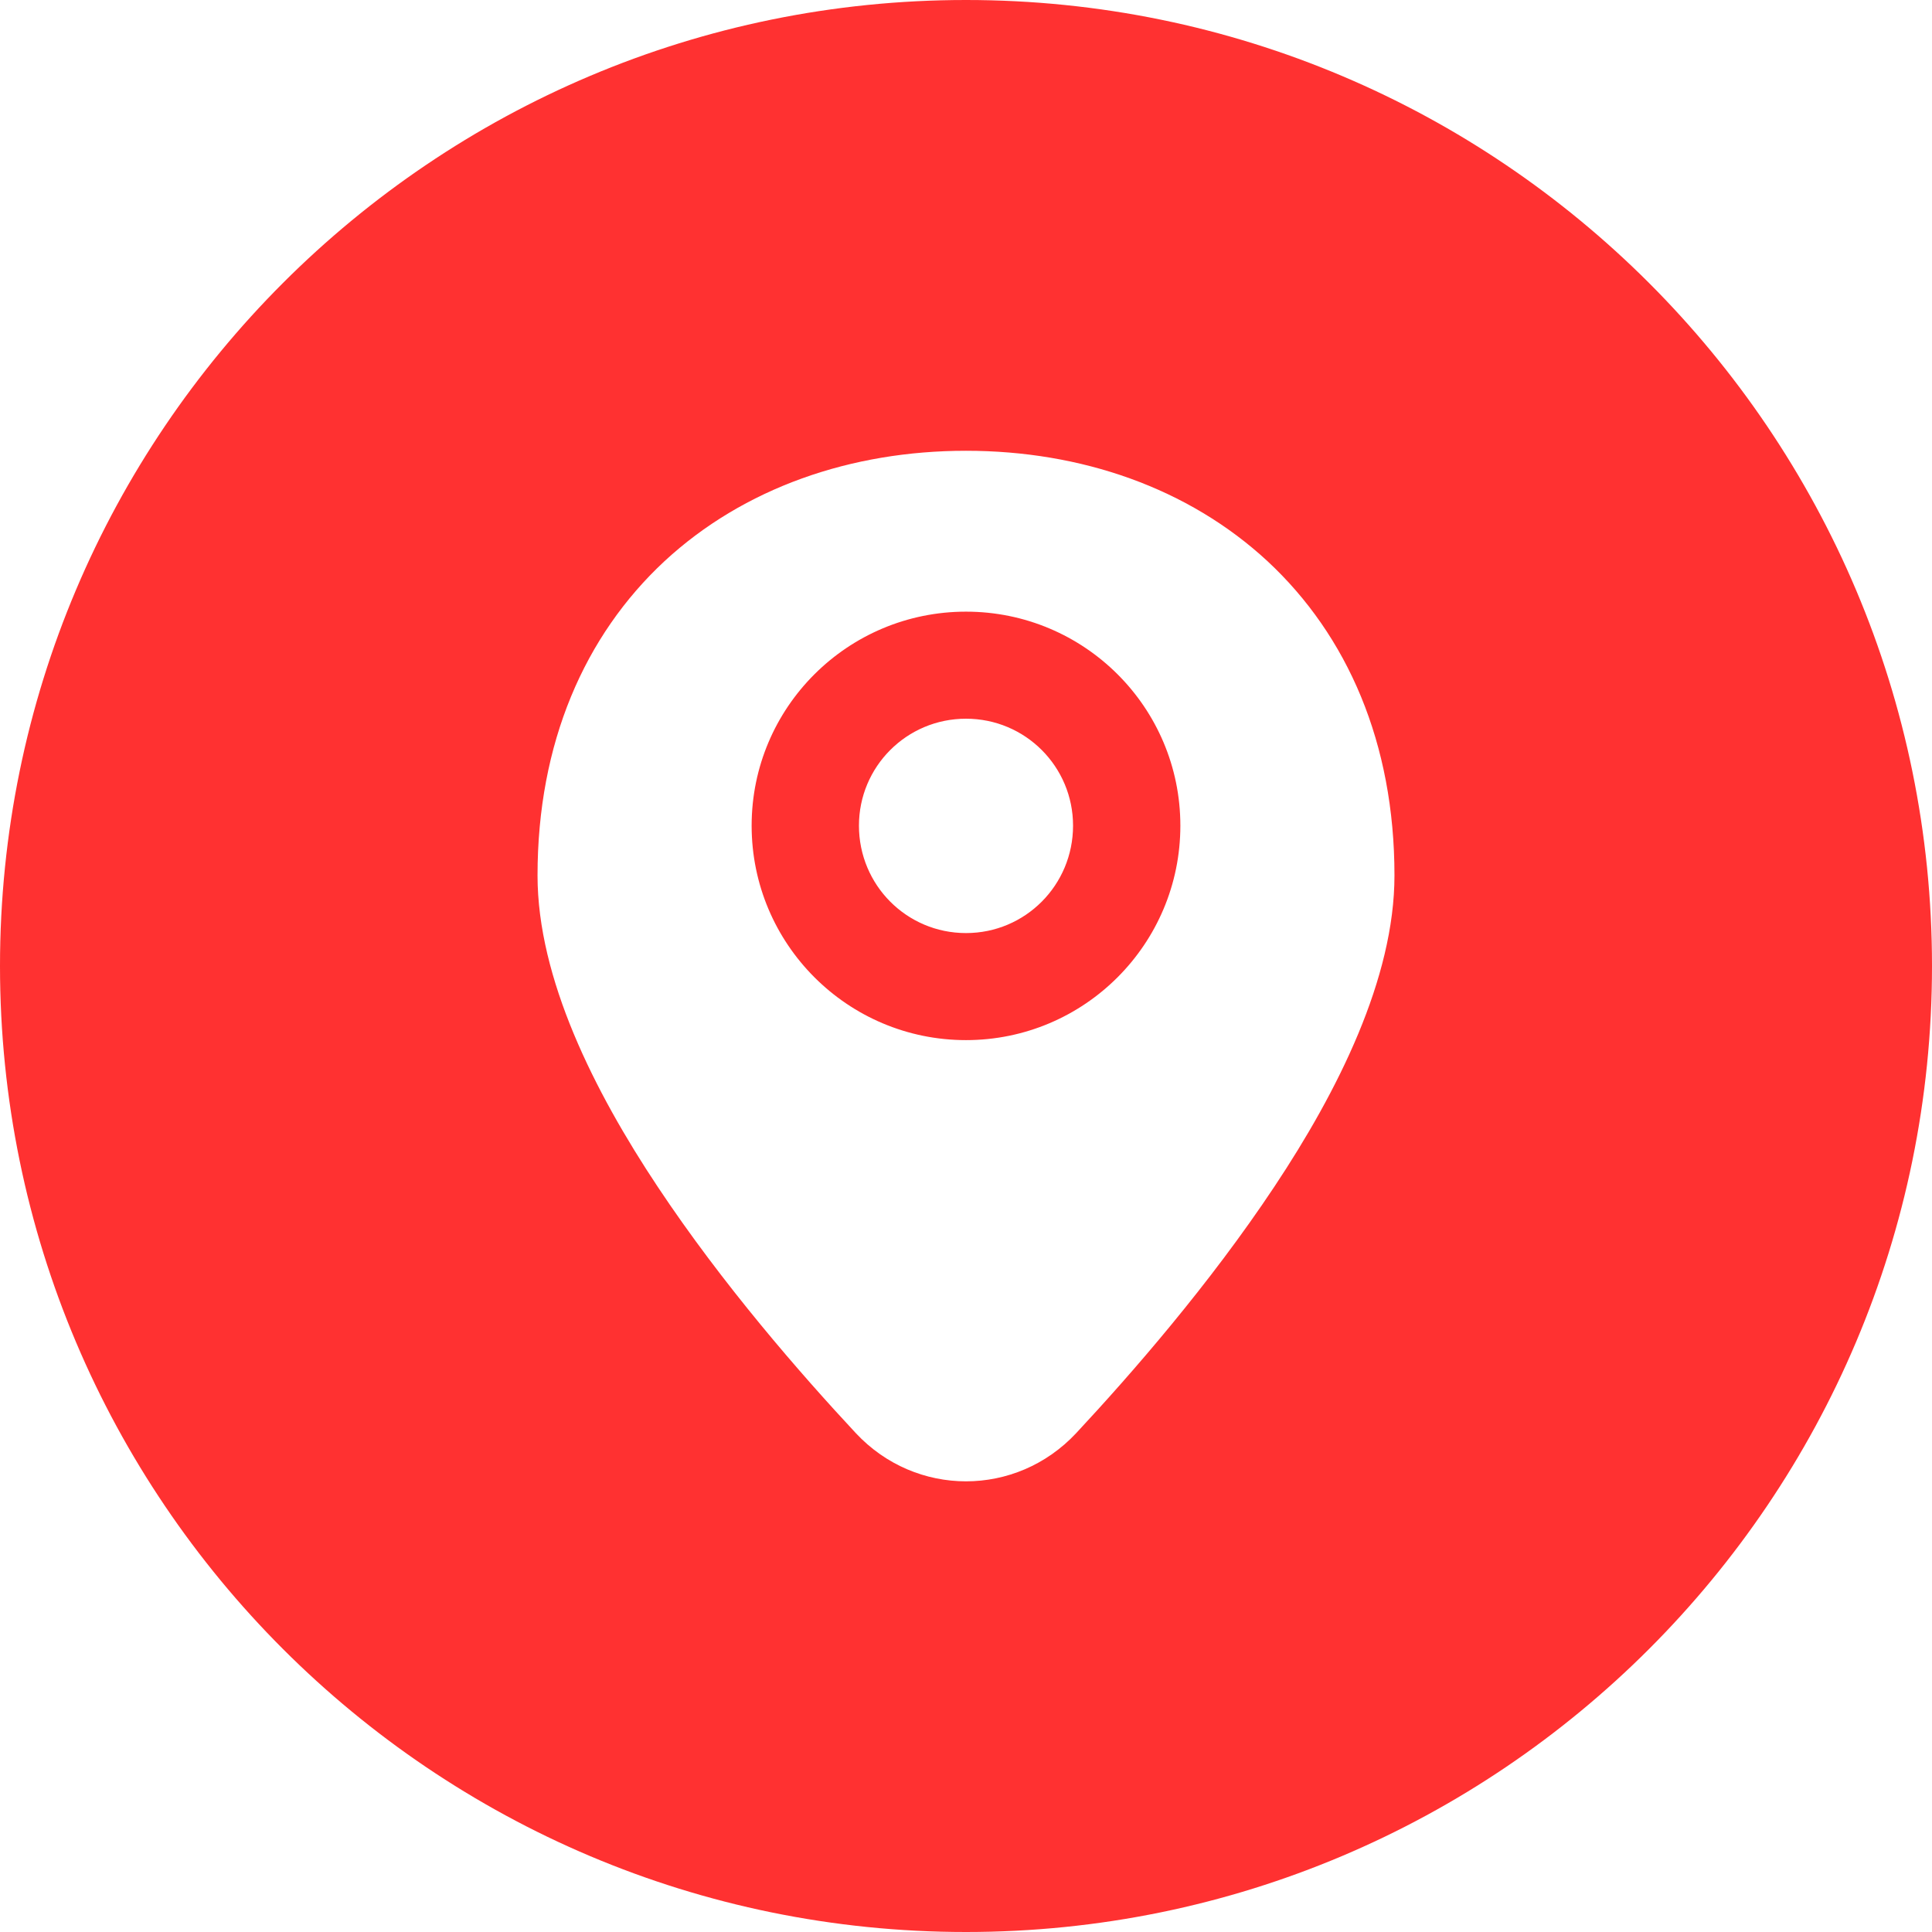 <?xml version="1.0" encoding="UTF-8"?>
<svg xmlns="http://www.w3.org/2000/svg" xmlns:xlink="http://www.w3.org/1999/xlink" width="22px" height="22px" viewBox="0 0 22 22" version="1.1">
<g id="surface1">
<path style=" stroke:none;fill-rule:evenodd;fill:rgb(100%,19.216%,19.216%);fill-opacity:1;" d="M 11 22 C 17.074 22 22 17.074 22 11 C 22 4.926 17.074 0 11 0 C 4.926 0 0 4.926 0 11 C 0 17.074 4.926 22 11 22 Z M 11 5.133 C 9.691 5.133 8.469 5.555 7.566 6.391 C 6.656 7.238 6.121 8.461 6.121 9.969 C 6.121 11.141 6.766 12.426 7.488 13.512 C 8.227 14.625 9.117 15.645 9.746 16.32 C 10.43 17.051 11.57 17.051 12.254 16.32 C 12.883 15.645 13.773 14.625 14.512 13.512 C 15.234 12.426 15.879 11.141 15.879 9.969 C 15.879 8.461 15.344 7.238 14.434 6.391 C 13.531 5.555 12.309 5.133 11 5.133 Z M 11 8.184 C 10.324 8.184 9.781 8.73 9.781 9.402 C 9.781 10.078 10.324 10.625 11 10.625 C 11.676 10.625 12.219 10.078 12.219 9.402 C 12.219 8.73 11.676 8.184 11 8.184 Z M 8.559 9.402 C 8.559 8.055 9.652 6.965 11 6.965 C 12.348 6.965 13.441 8.055 13.441 9.402 C 13.441 10.75 12.348 11.844 11 11.844 C 9.652 11.844 8.559 10.75 8.559 9.402 Z M 8.559 9.402 "/>
</g>
</svg>
